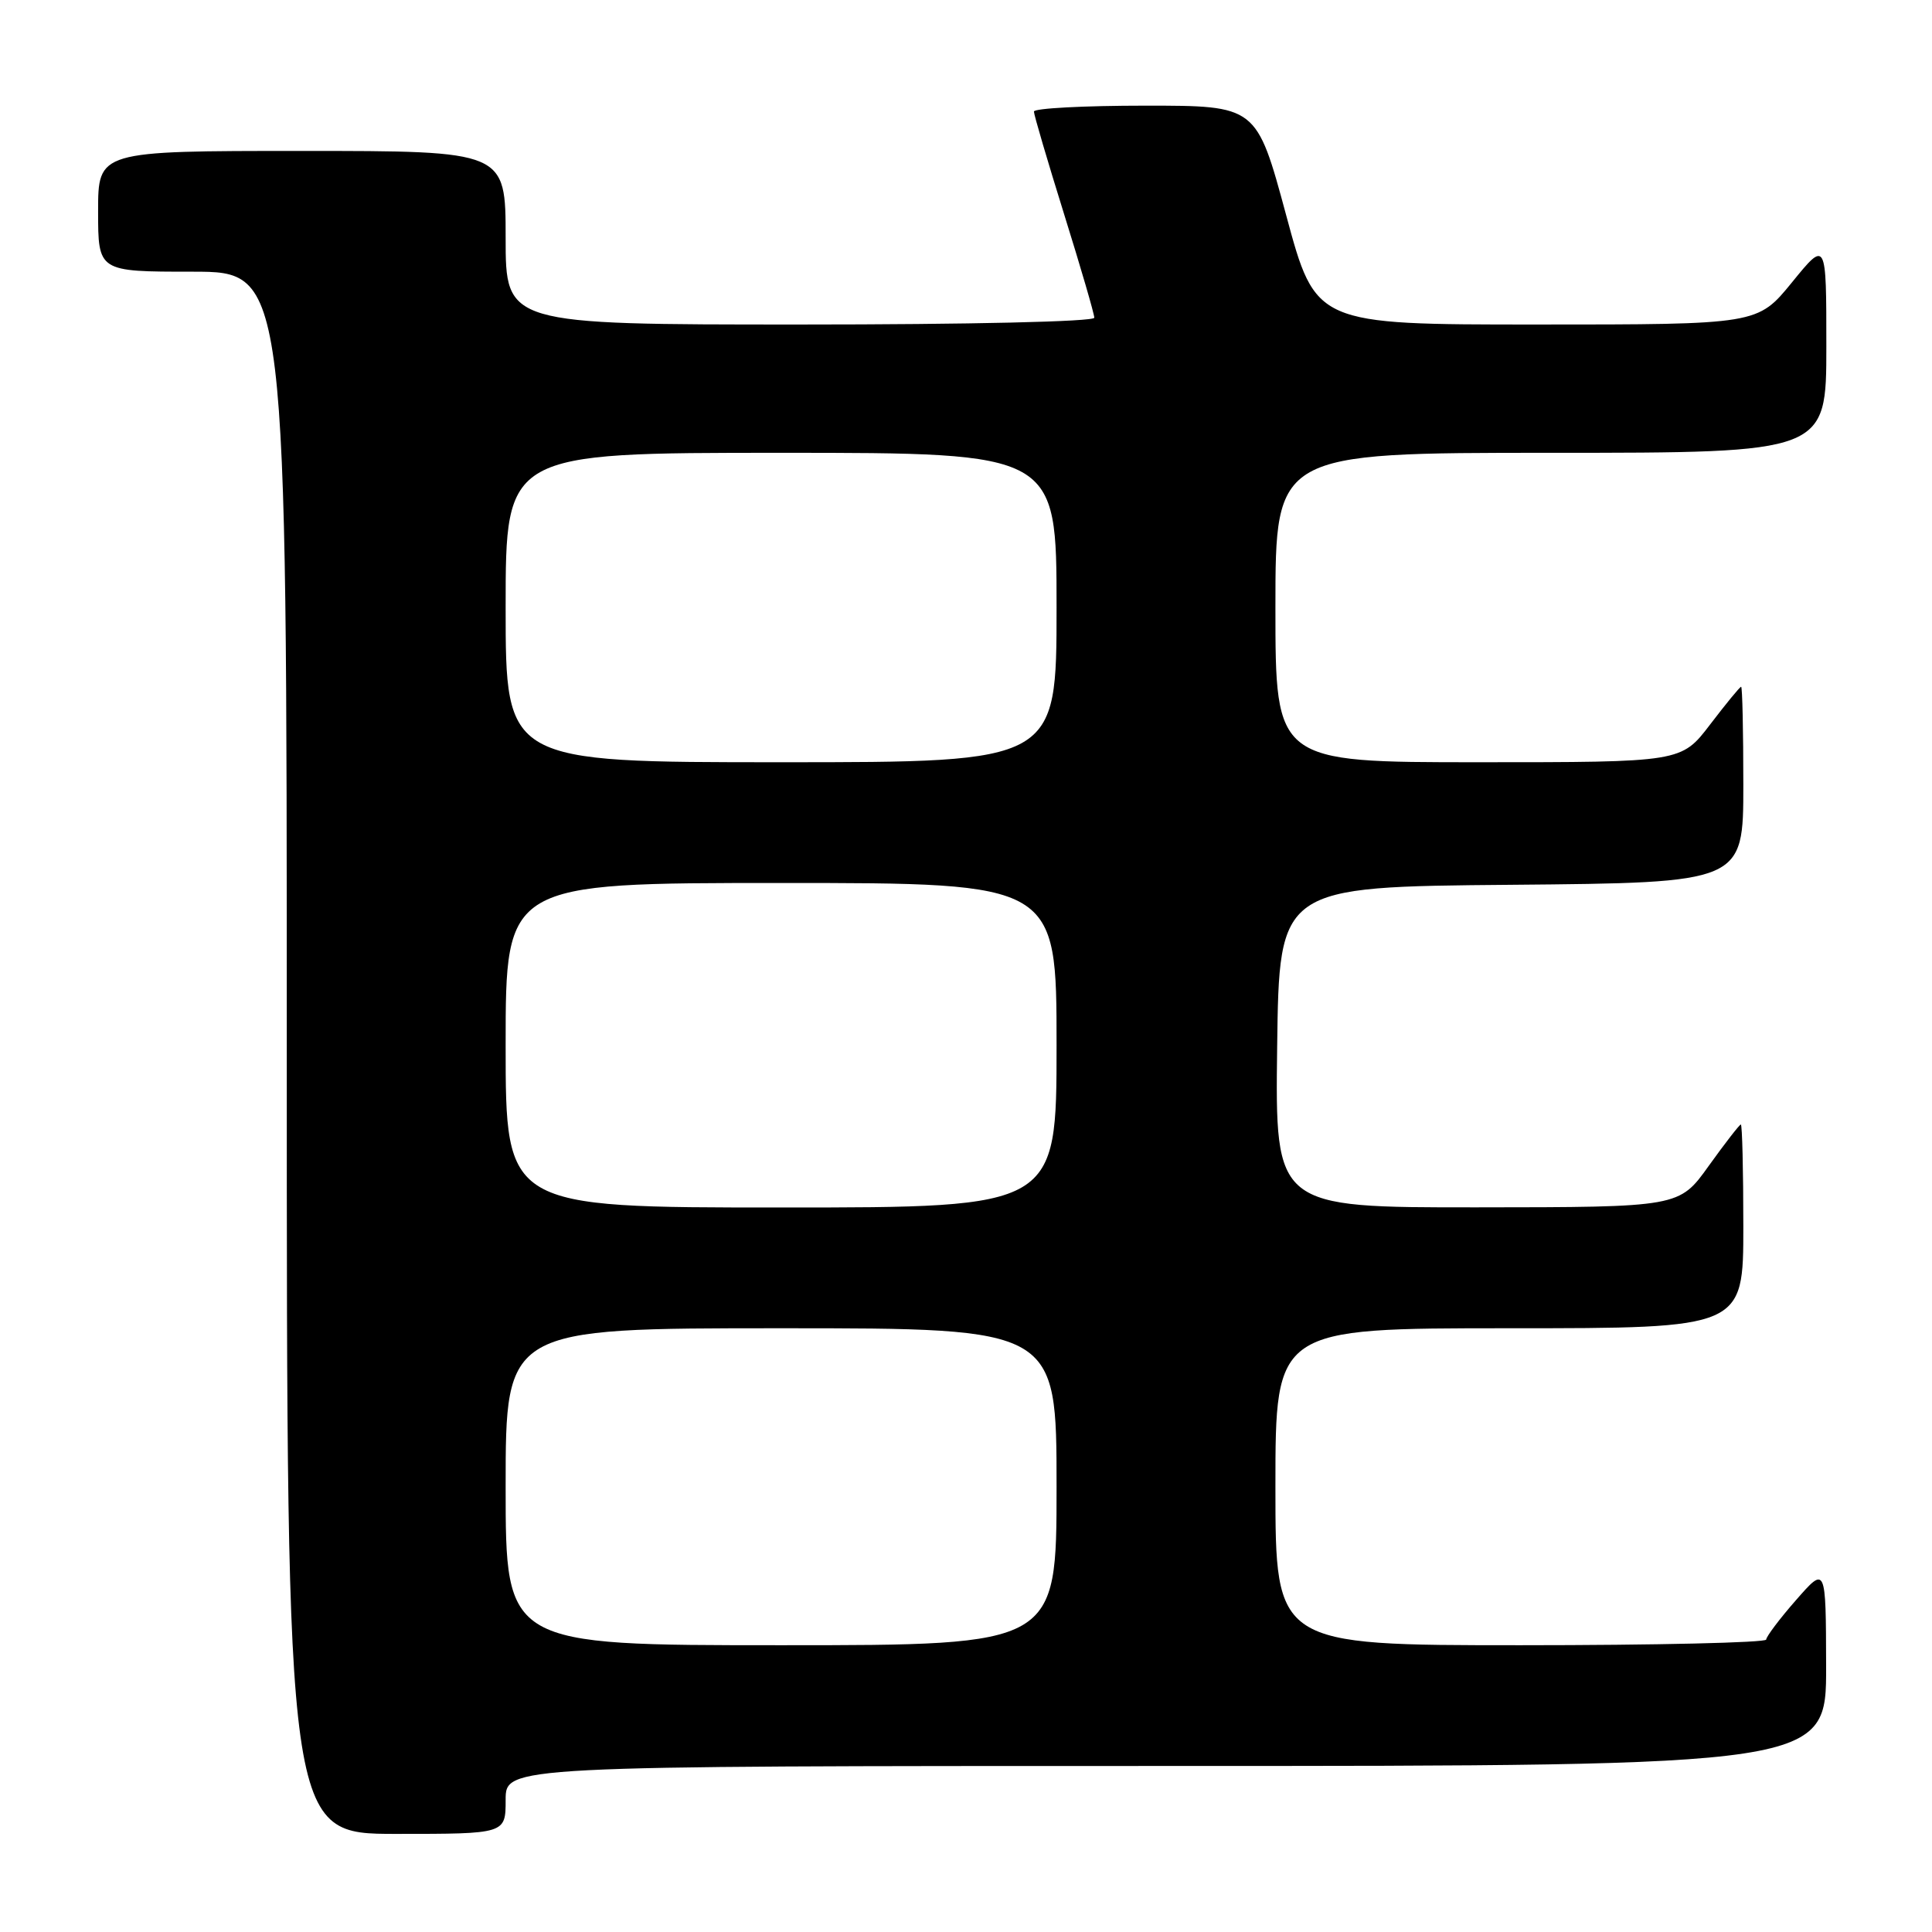 <?xml version="1.0" encoding="UTF-8" standalone="no"?>
<!DOCTYPE svg PUBLIC "-//W3C//DTD SVG 1.1//EN" "http://www.w3.org/Graphics/SVG/1.1/DTD/svg11.dtd" >
<svg xmlns="http://www.w3.org/2000/svg" xmlns:xlink="http://www.w3.org/1999/xlink" version="1.1" viewBox="0 0 256 256">
 <g >
 <path fill="currentColor"
d=" M 67.00 238.50 C 67.00 234.00 67.00 234.00 154.50 234.00 C 242.00 234.00 242.00 234.00 241.97 220.75 C 241.94 207.50 241.94 207.50 238.00 212.00 C 235.83 214.47 234.05 216.84 234.03 217.25 C 234.01 217.66 219.38 218.00 201.50 218.00 C 169.00 218.00 169.00 218.00 169.00 197.00 C 169.00 176.00 169.00 176.00 200.00 176.00 C 231.00 176.00 231.00 176.00 231.00 162.50 C 231.00 155.07 230.85 149.00 230.67 149.00 C 230.50 149.00 228.58 151.47 226.42 154.48 C 222.50 159.96 222.50 159.96 195.73 159.98 C 168.96 160.00 168.96 160.00 169.23 138.75 C 169.50 117.50 169.50 117.50 200.25 117.24 C 231.00 116.97 231.00 116.97 231.00 103.99 C 231.00 96.84 230.87 91.00 230.71 91.00 C 230.54 91.00 228.70 93.25 226.60 96.00 C 222.78 101.00 222.78 101.00 195.89 101.00 C 169.00 101.00 169.00 101.00 169.00 80.50 C 169.00 60.00 169.00 60.00 205.50 60.00 C 242.00 60.00 242.00 60.00 242.00 45.91 C 242.00 31.82 242.00 31.82 237.45 37.41 C 232.89 43.00 232.89 43.00 203.61 43.00 C 174.33 43.00 174.33 43.00 170.42 28.50 C 166.50 14.00 166.50 14.00 151.75 14.00 C 143.64 14.00 137.00 14.35 137.00 14.78 C 137.00 15.21 138.80 21.32 141.00 28.38 C 143.20 35.43 145.00 41.60 145.00 42.10 C 145.00 42.62 128.48 43.00 106.00 43.00 C 67.00 43.00 67.00 43.00 67.00 31.50 C 67.00 20.00 67.00 20.00 40.00 20.00 C 13.00 20.00 13.00 20.00 13.00 28.00 C 13.00 36.00 13.00 36.00 25.50 36.00 C 38.00 36.00 38.00 36.00 38.00 139.50 C 38.00 243.00 38.00 243.00 52.50 243.00 C 67.00 243.00 67.00 243.00 67.00 238.50 Z  M 67.00 197.00 C 67.00 176.00 67.00 176.00 103.50 176.00 C 140.00 176.00 140.00 176.00 140.00 197.00 C 140.00 218.00 140.00 218.00 103.50 218.00 C 67.00 218.00 67.00 218.00 67.00 197.00 Z  M 67.00 138.50 C 67.00 117.00 67.00 117.00 103.50 117.00 C 140.00 117.00 140.00 117.00 140.00 138.50 C 140.00 160.00 140.00 160.00 103.50 160.00 C 67.00 160.00 67.00 160.00 67.00 138.50 Z  M 67.00 80.50 C 67.00 60.00 67.00 60.00 103.50 60.00 C 140.00 60.00 140.00 60.00 140.00 80.50 C 140.00 101.00 140.00 101.00 103.50 101.00 C 67.00 101.00 67.00 101.00 67.00 80.50 Z "/>
</g>
</svg>